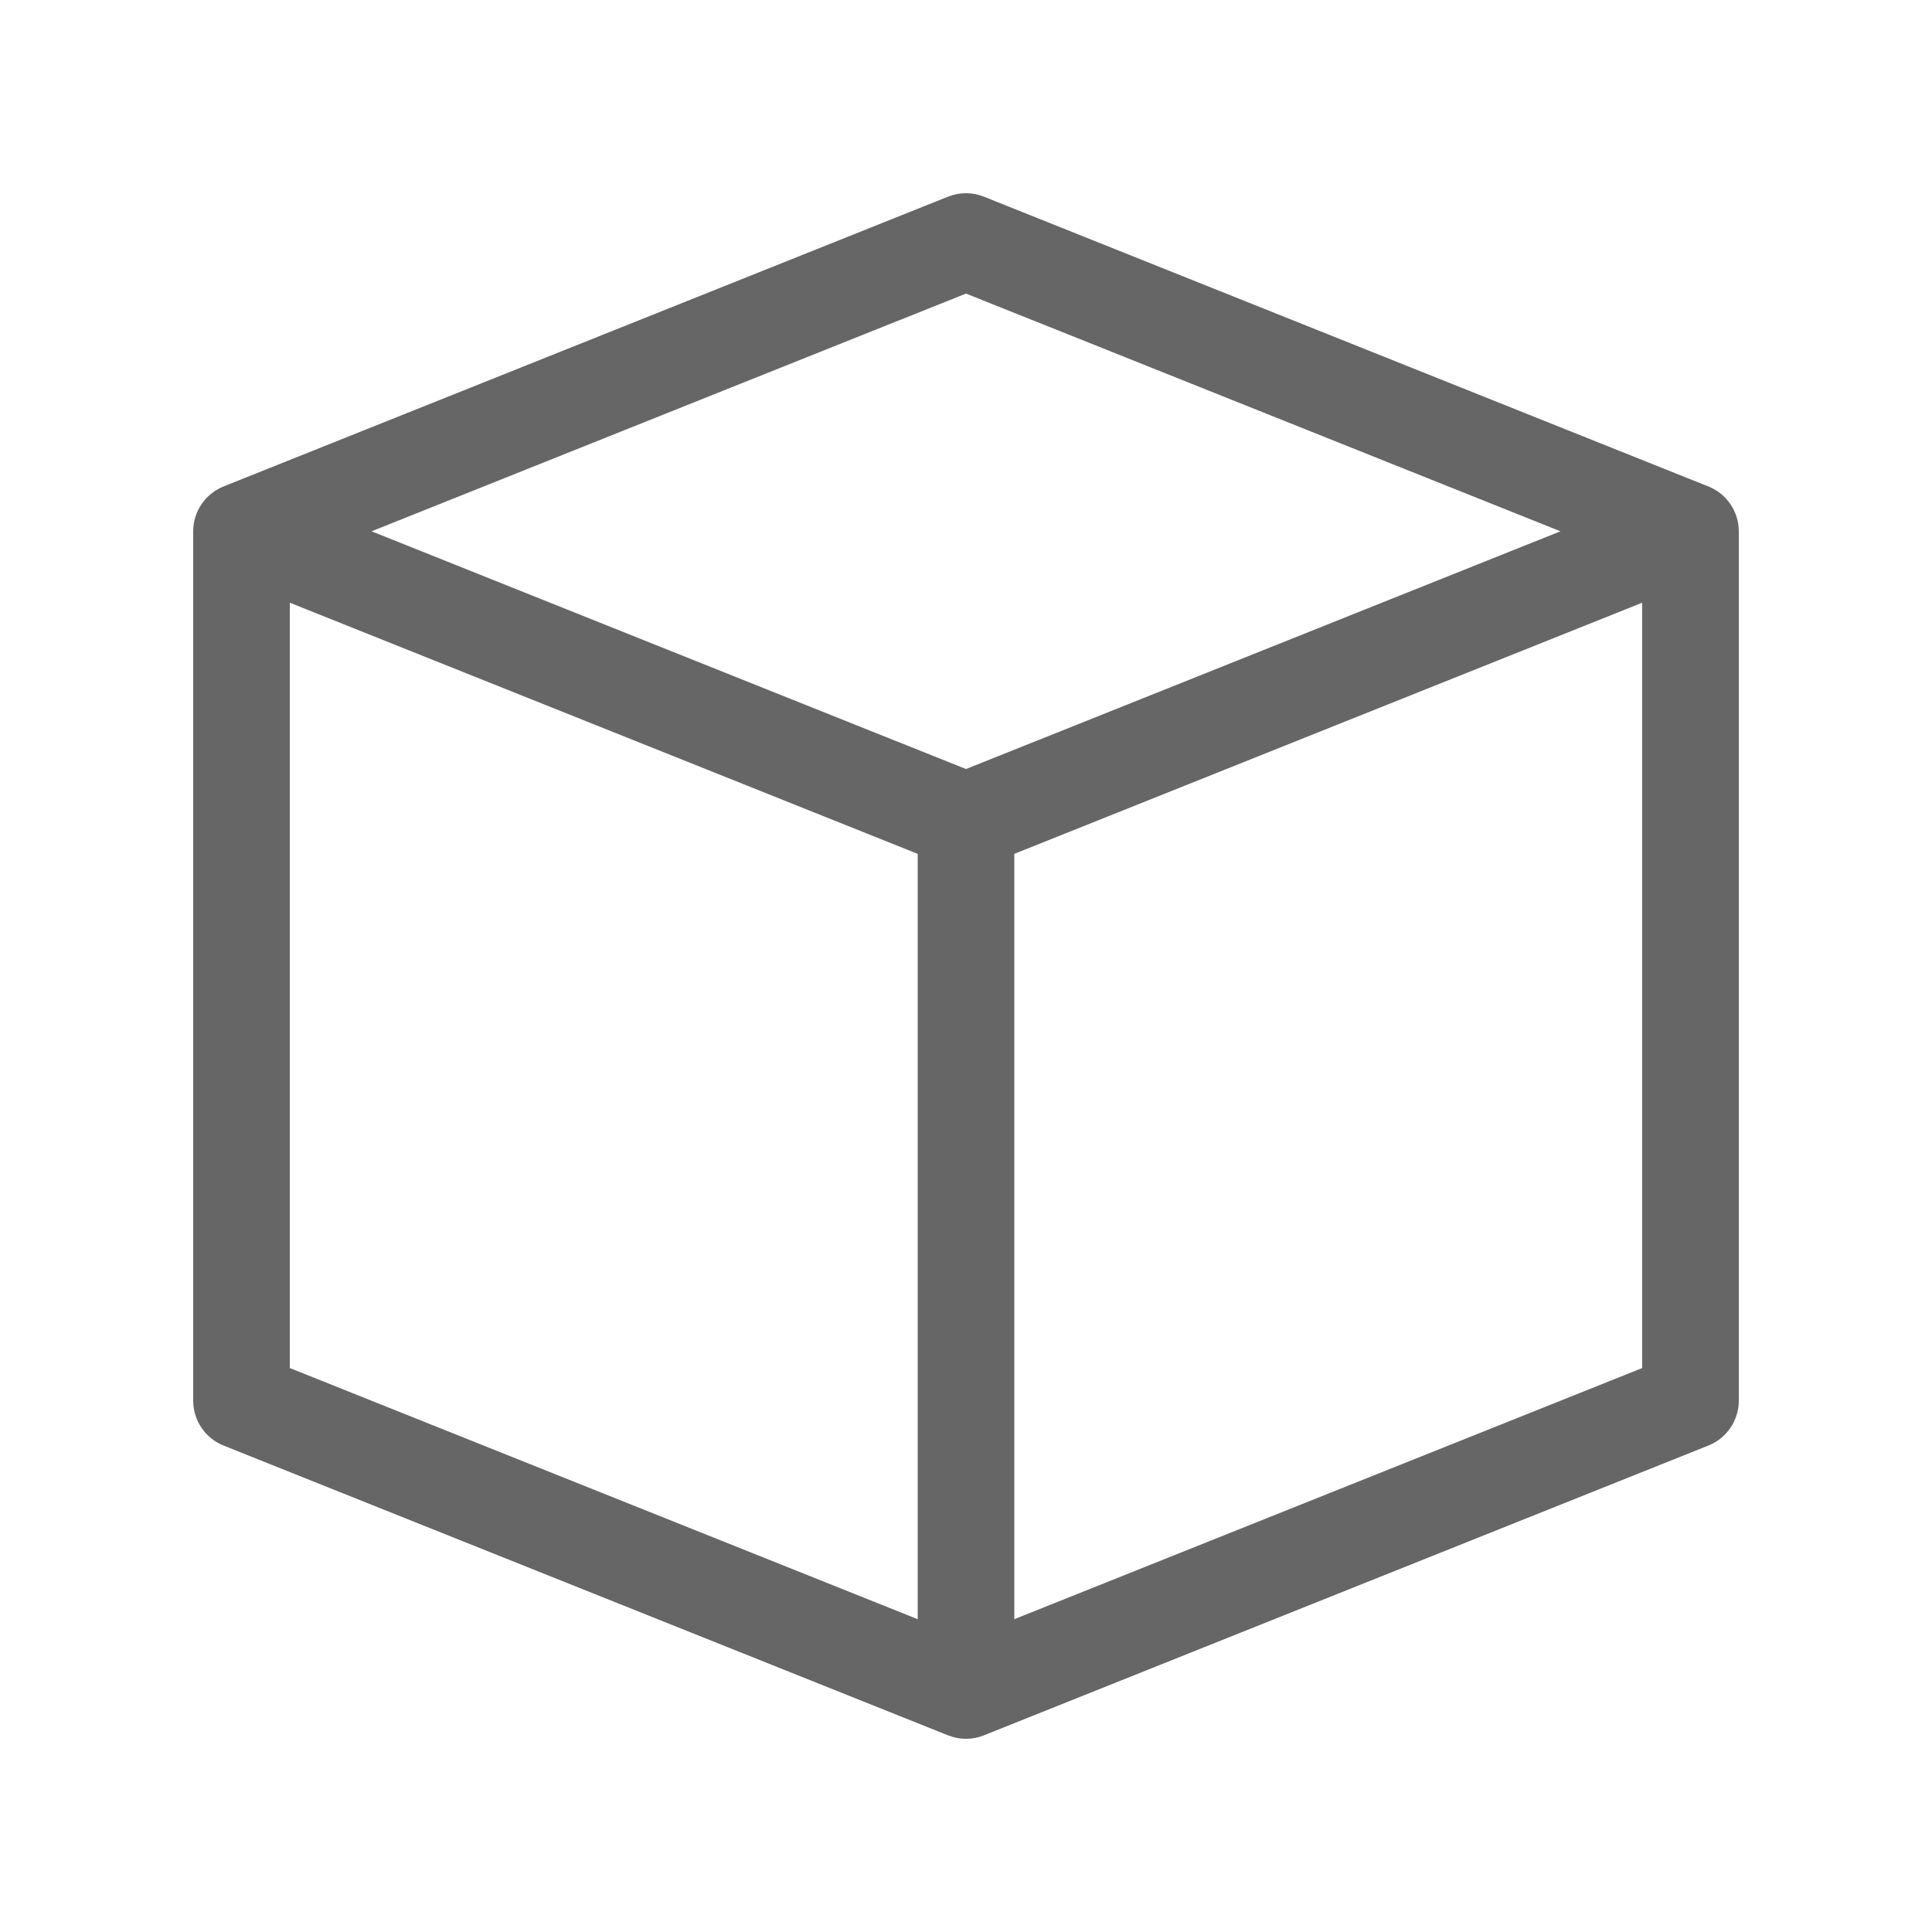 <svg width="20" height="20" viewBox="0 0 20 20" fill="none" xmlns="http://www.w3.org/2000/svg">
<path fill-rule="evenodd" clip-rule="evenodd" d="M9.814 2.036C9.934 1.988 10.066 1.988 10.186 2.036L17.686 5.036C17.875 5.112 18 5.296 18 5.5V14.5C18 14.704 17.875 14.888 17.686 14.964L10.186 17.964C10.066 18.012 9.934 18.012 9.814 17.964L2.314 14.964C2.124 14.888 2 14.704 2 14.5V5.5C2 5.296 2.124 5.112 2.314 5.036L9.814 2.036ZM3 6.239V14.162L9.5 16.762V8.839L3 6.239ZM10.5 8.839V16.762L17 14.162V6.239L10.5 8.839ZM16.154 5.5L10 7.961L3.846 5.5L10 3.039L16.154 5.5Z" fill="#666666"/>
</svg>
